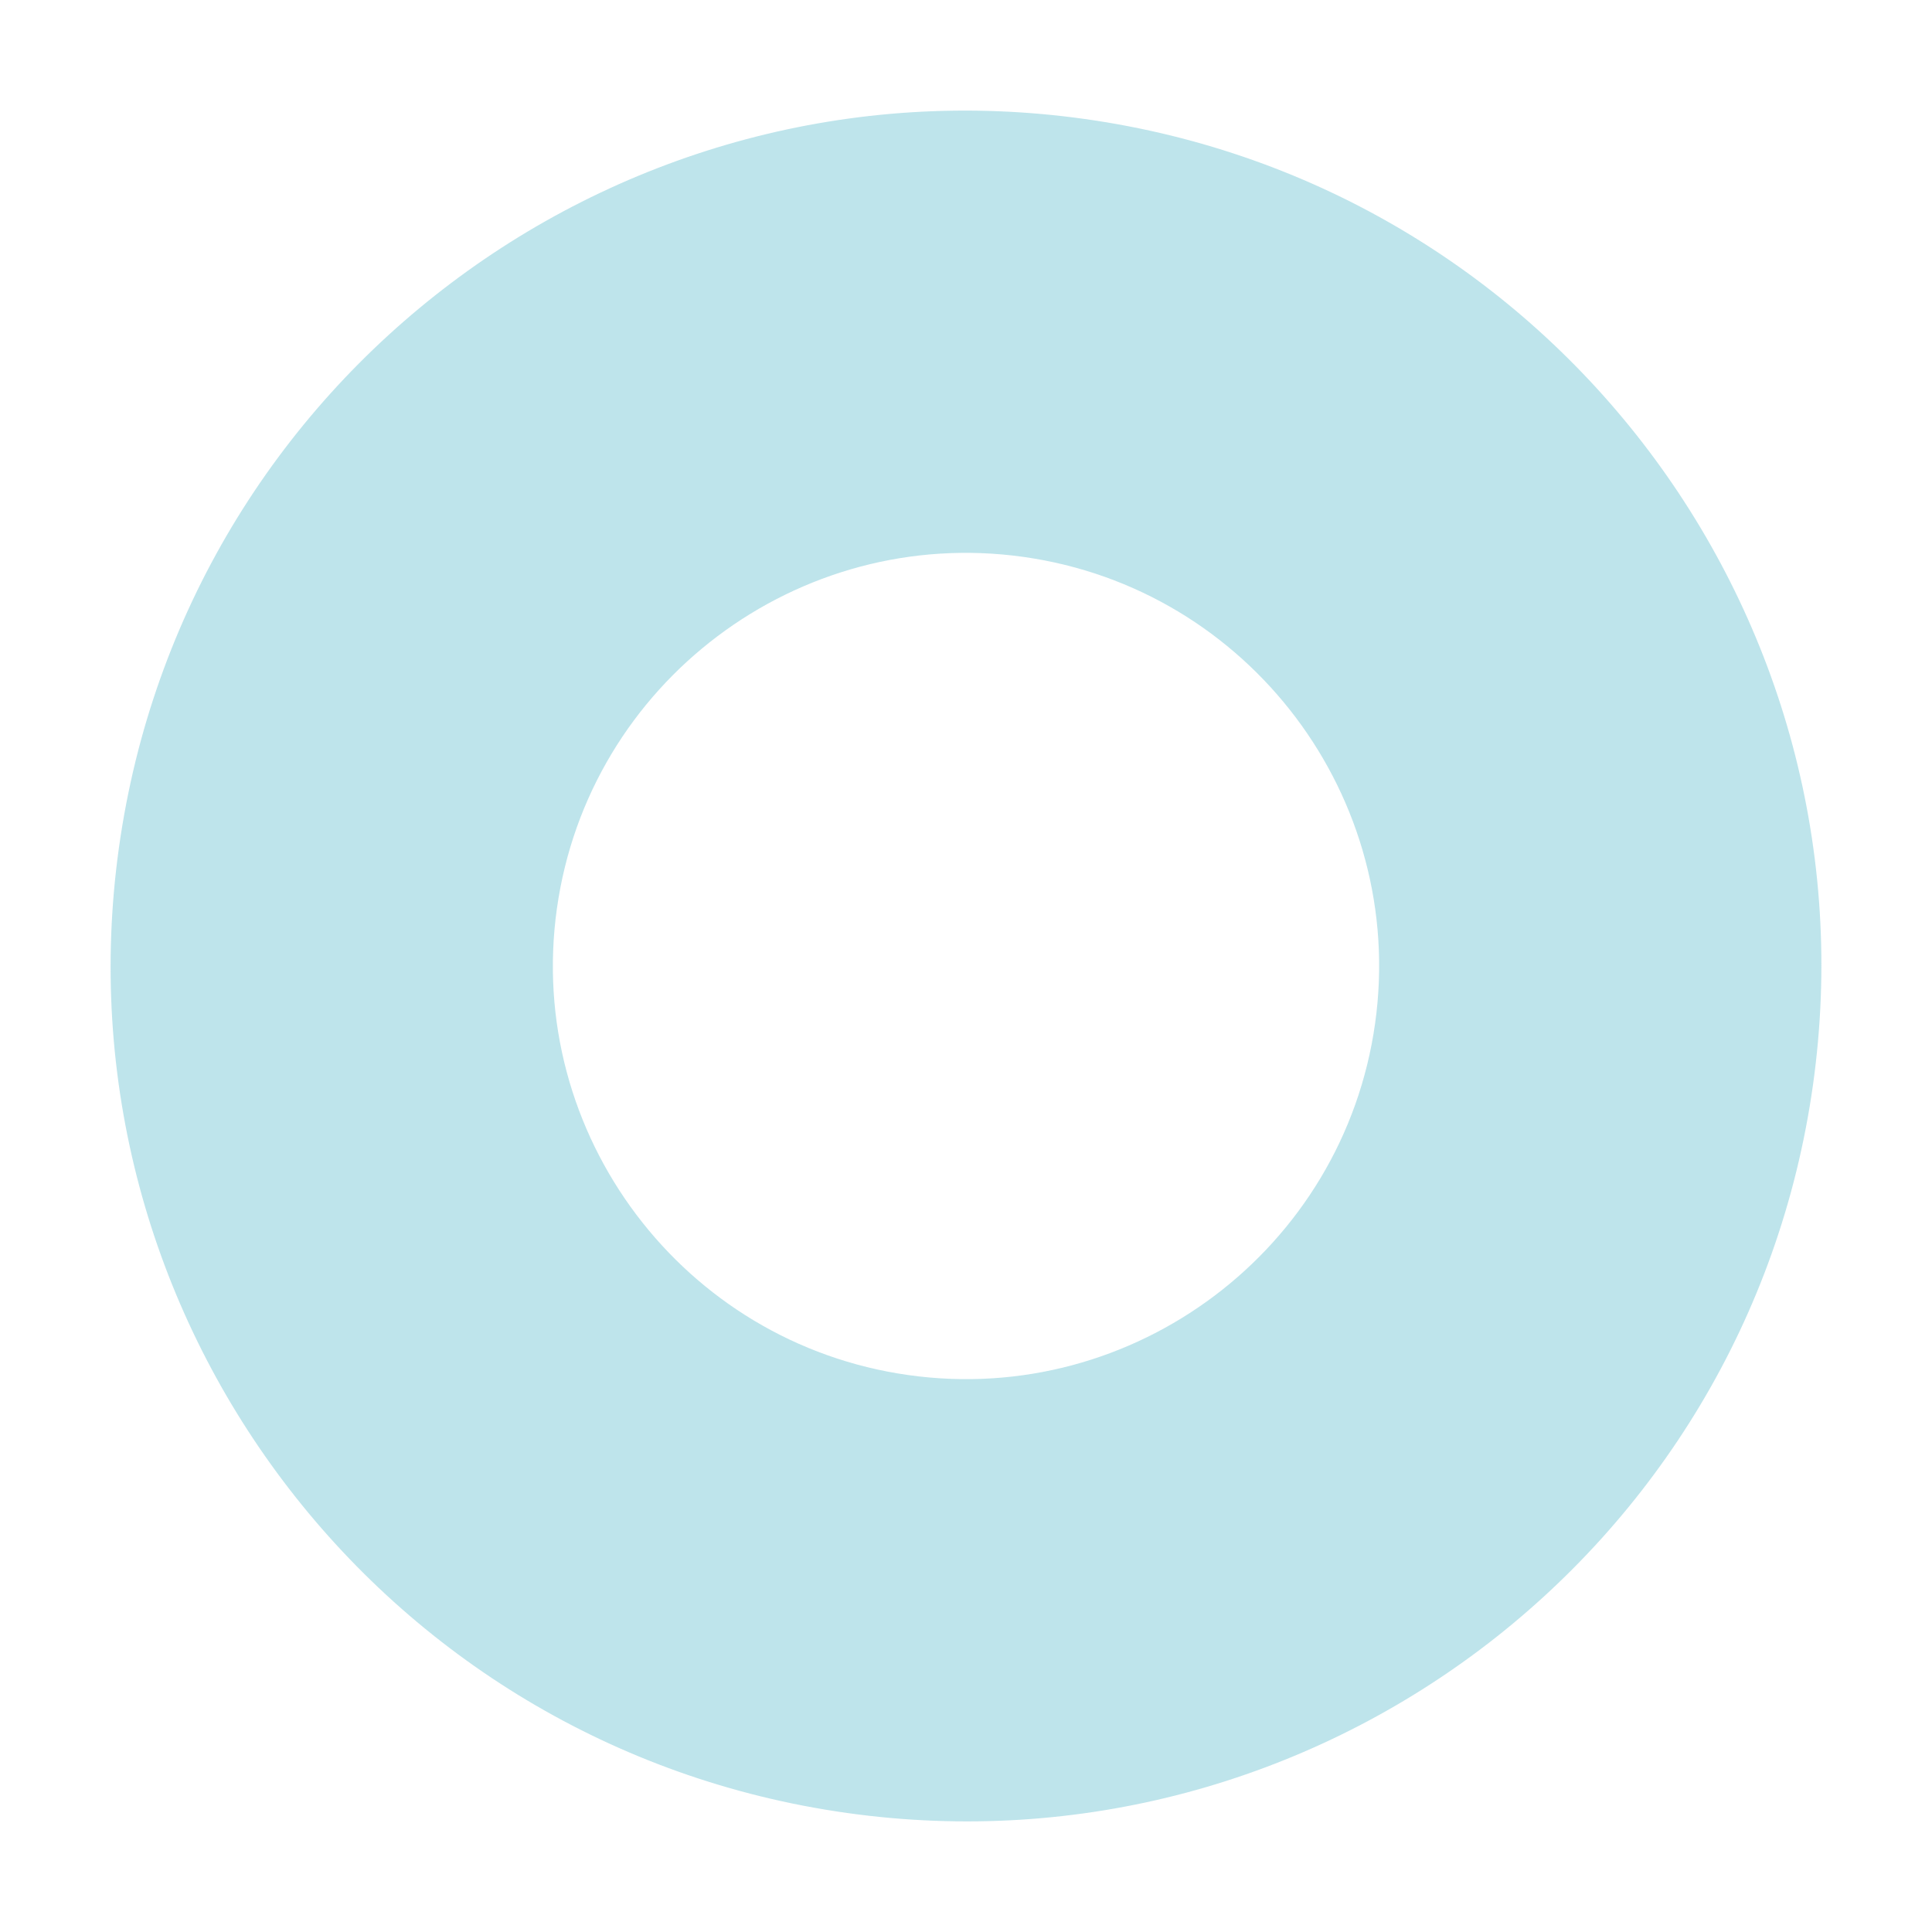 <svg xmlns="http://www.w3.org/2000/svg" width="524.316" height="524.315" viewBox="0 0 524.316 524.315">
  <g id="Pfad_235" data-name="Pfad 235" transform="translate(64.608) rotate(8)" fill="none" opacity="0.304">
    <path d="M232.113,0C360.305,0,464.226,103.921,464.226,232.113S360.305,464.226,232.113,464.226,0,360.305,0,232.113,103.921,0,232.113,0Z" stroke="none"/>
    <path d="M 232.113 120 C 170.294 120 120 170.294 120 232.113 C 120 293.932 170.294 344.226 232.113 344.226 C 293.932 344.226 344.226 293.932 344.226 232.113 C 344.226 170.294 293.932 120 232.113 120 M 232.113 -6.103515625e-05 C 360.305 -6.103515625e-05 464.226 103.921 464.226 232.113 C 464.226 360.305 360.305 464.226 232.113 464.226 C 103.921 464.226 0 360.305 0 232.113 C 0 103.921 103.921 -6.103515625e-05 232.113 -6.103515625e-05 Z" stroke="none" fill="#28a5bc"/>
  </g>
</svg>
